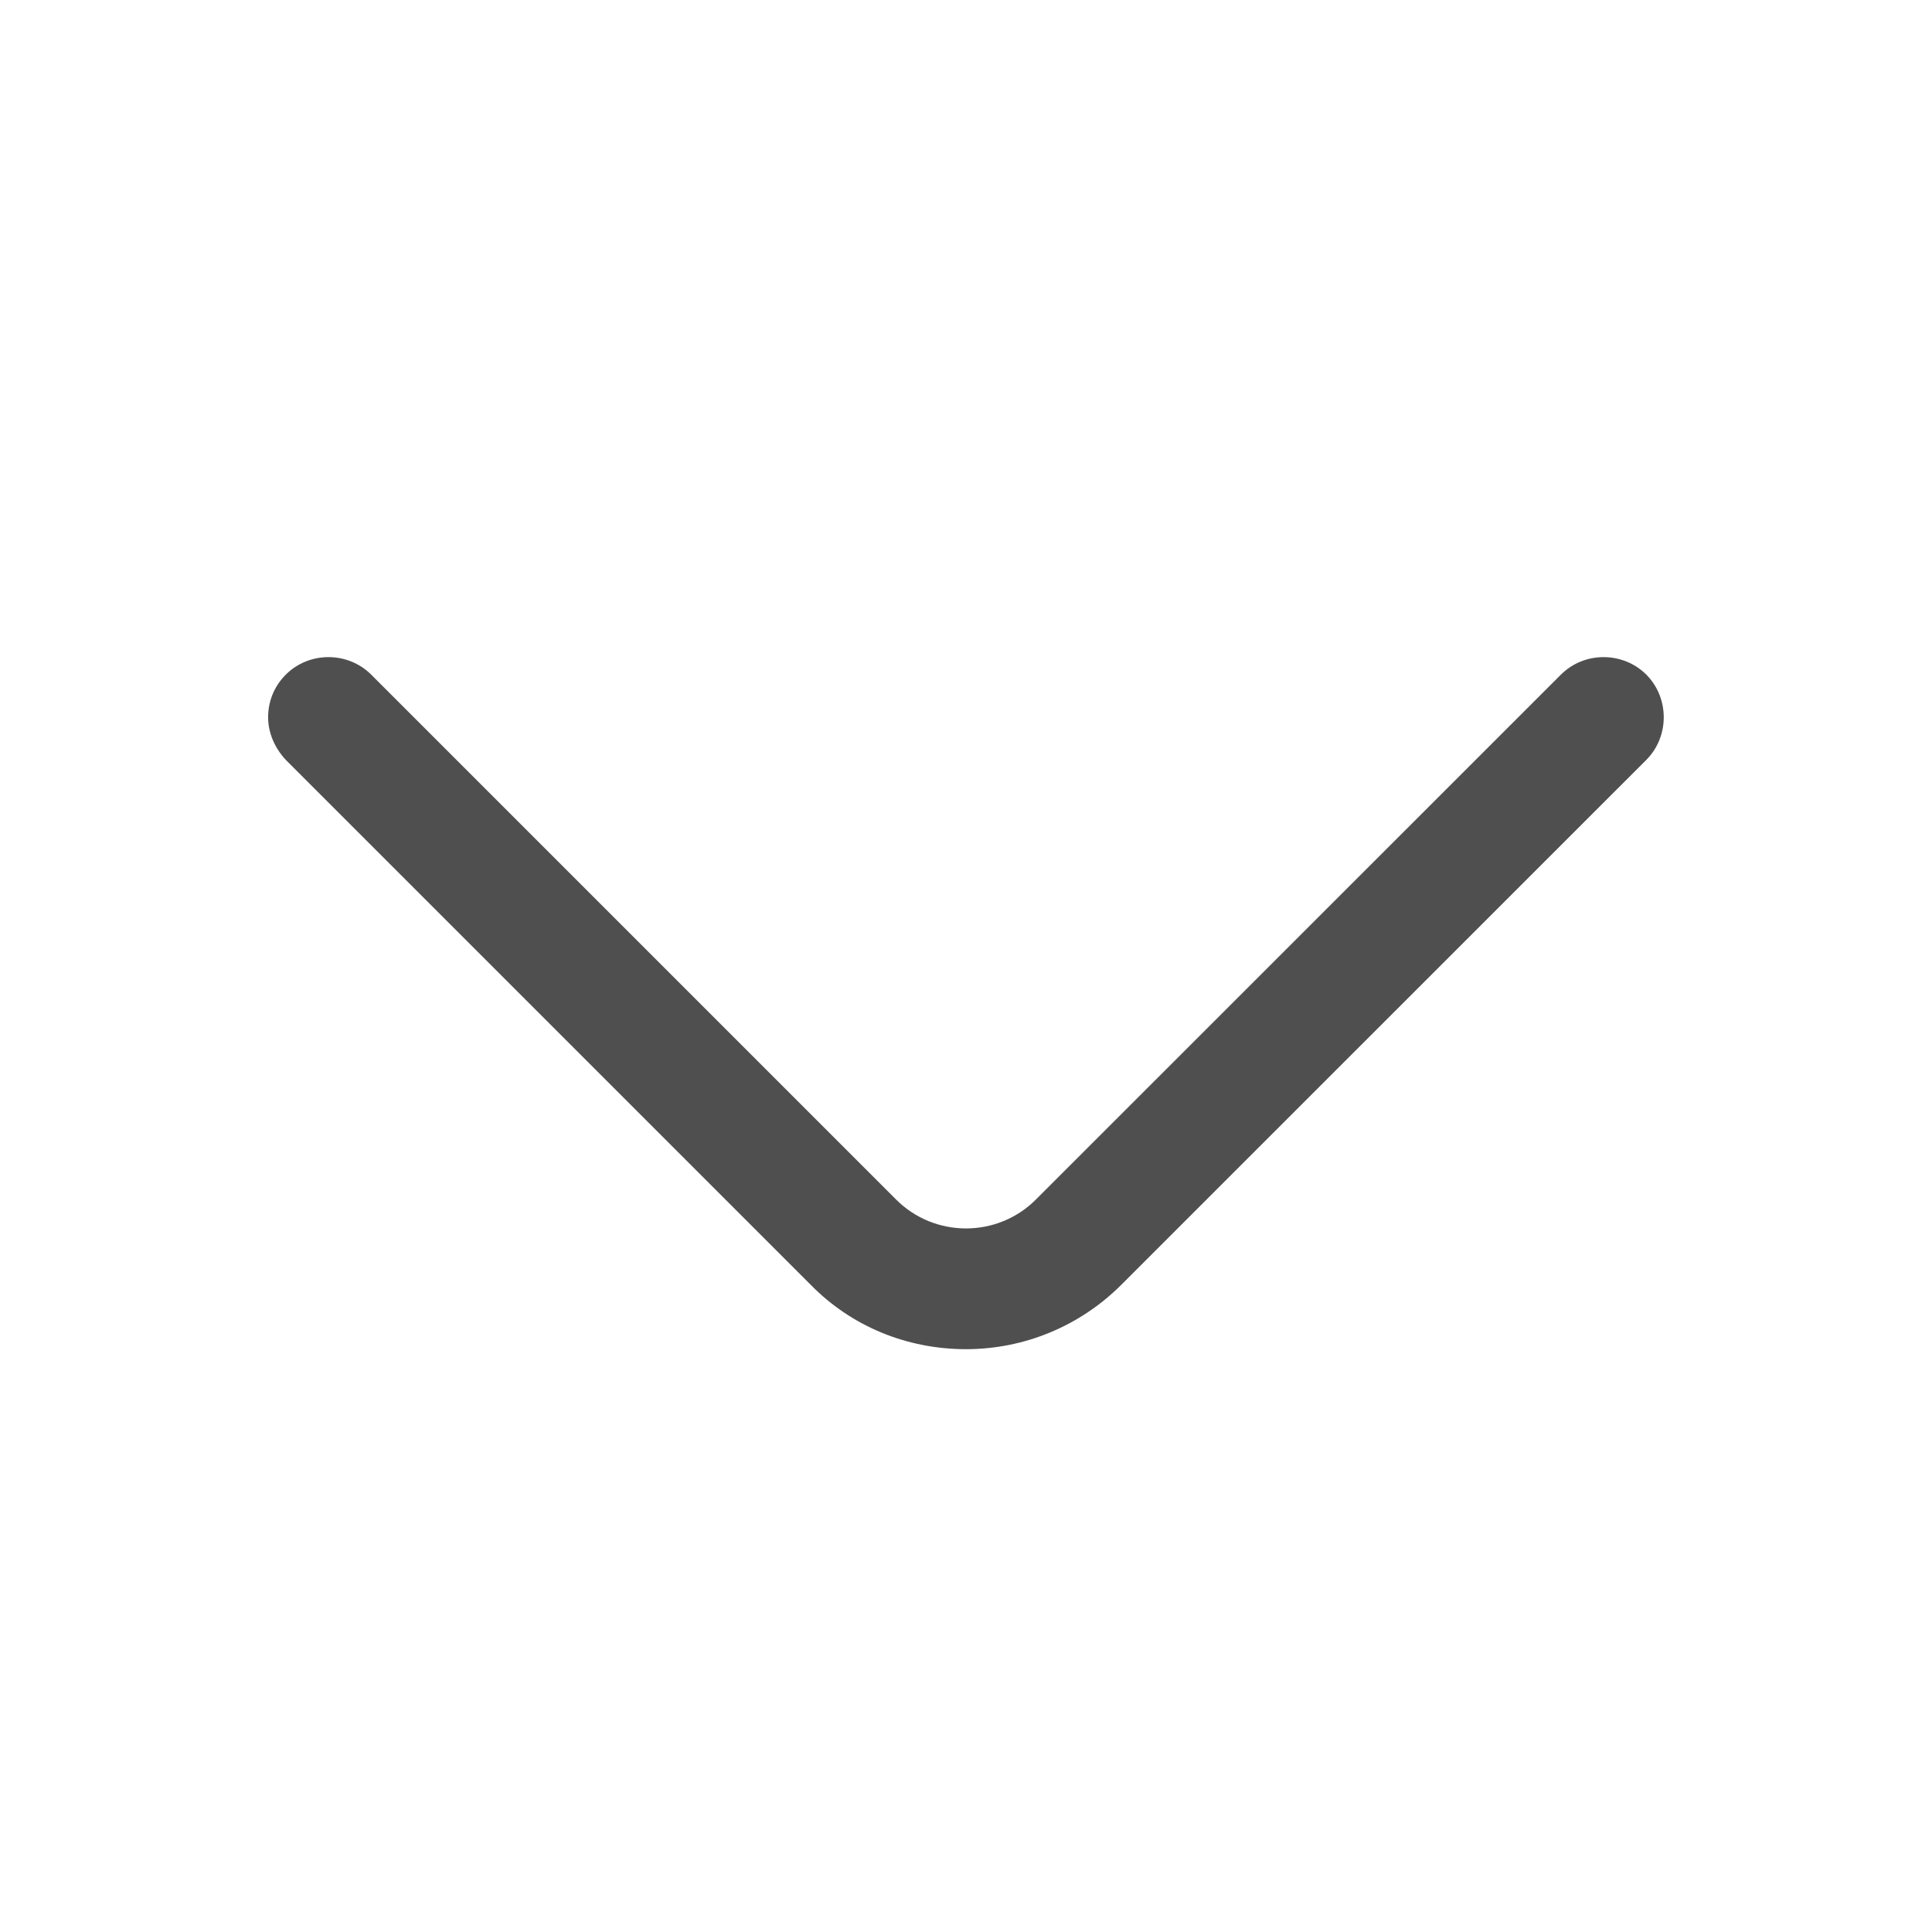 <svg width="18" height="18" viewBox="0 0 18 18" fill="none" xmlns="http://www.w3.org/2000/svg">
  <path
    d="M2.498 6.683C2.498 6.54 2.55 6.398 2.663 6.285C2.88 6.068 3.24 6.068 3.458 6.285L8.348 11.175C8.707 11.535 9.293 11.535 9.652 11.175L14.543 6.285C14.76 6.068 15.12 6.068 15.338 6.285C15.555 6.503 15.555 6.863 15.338 7.08L10.447 11.97C10.065 12.352 9.547 12.57 9 12.57C8.453 12.57 7.935 12.36 7.553 11.97L2.663 7.08C2.558 6.968 2.498 6.825 2.498 6.683Z"
    fill="#4F4F4F" />
</svg>